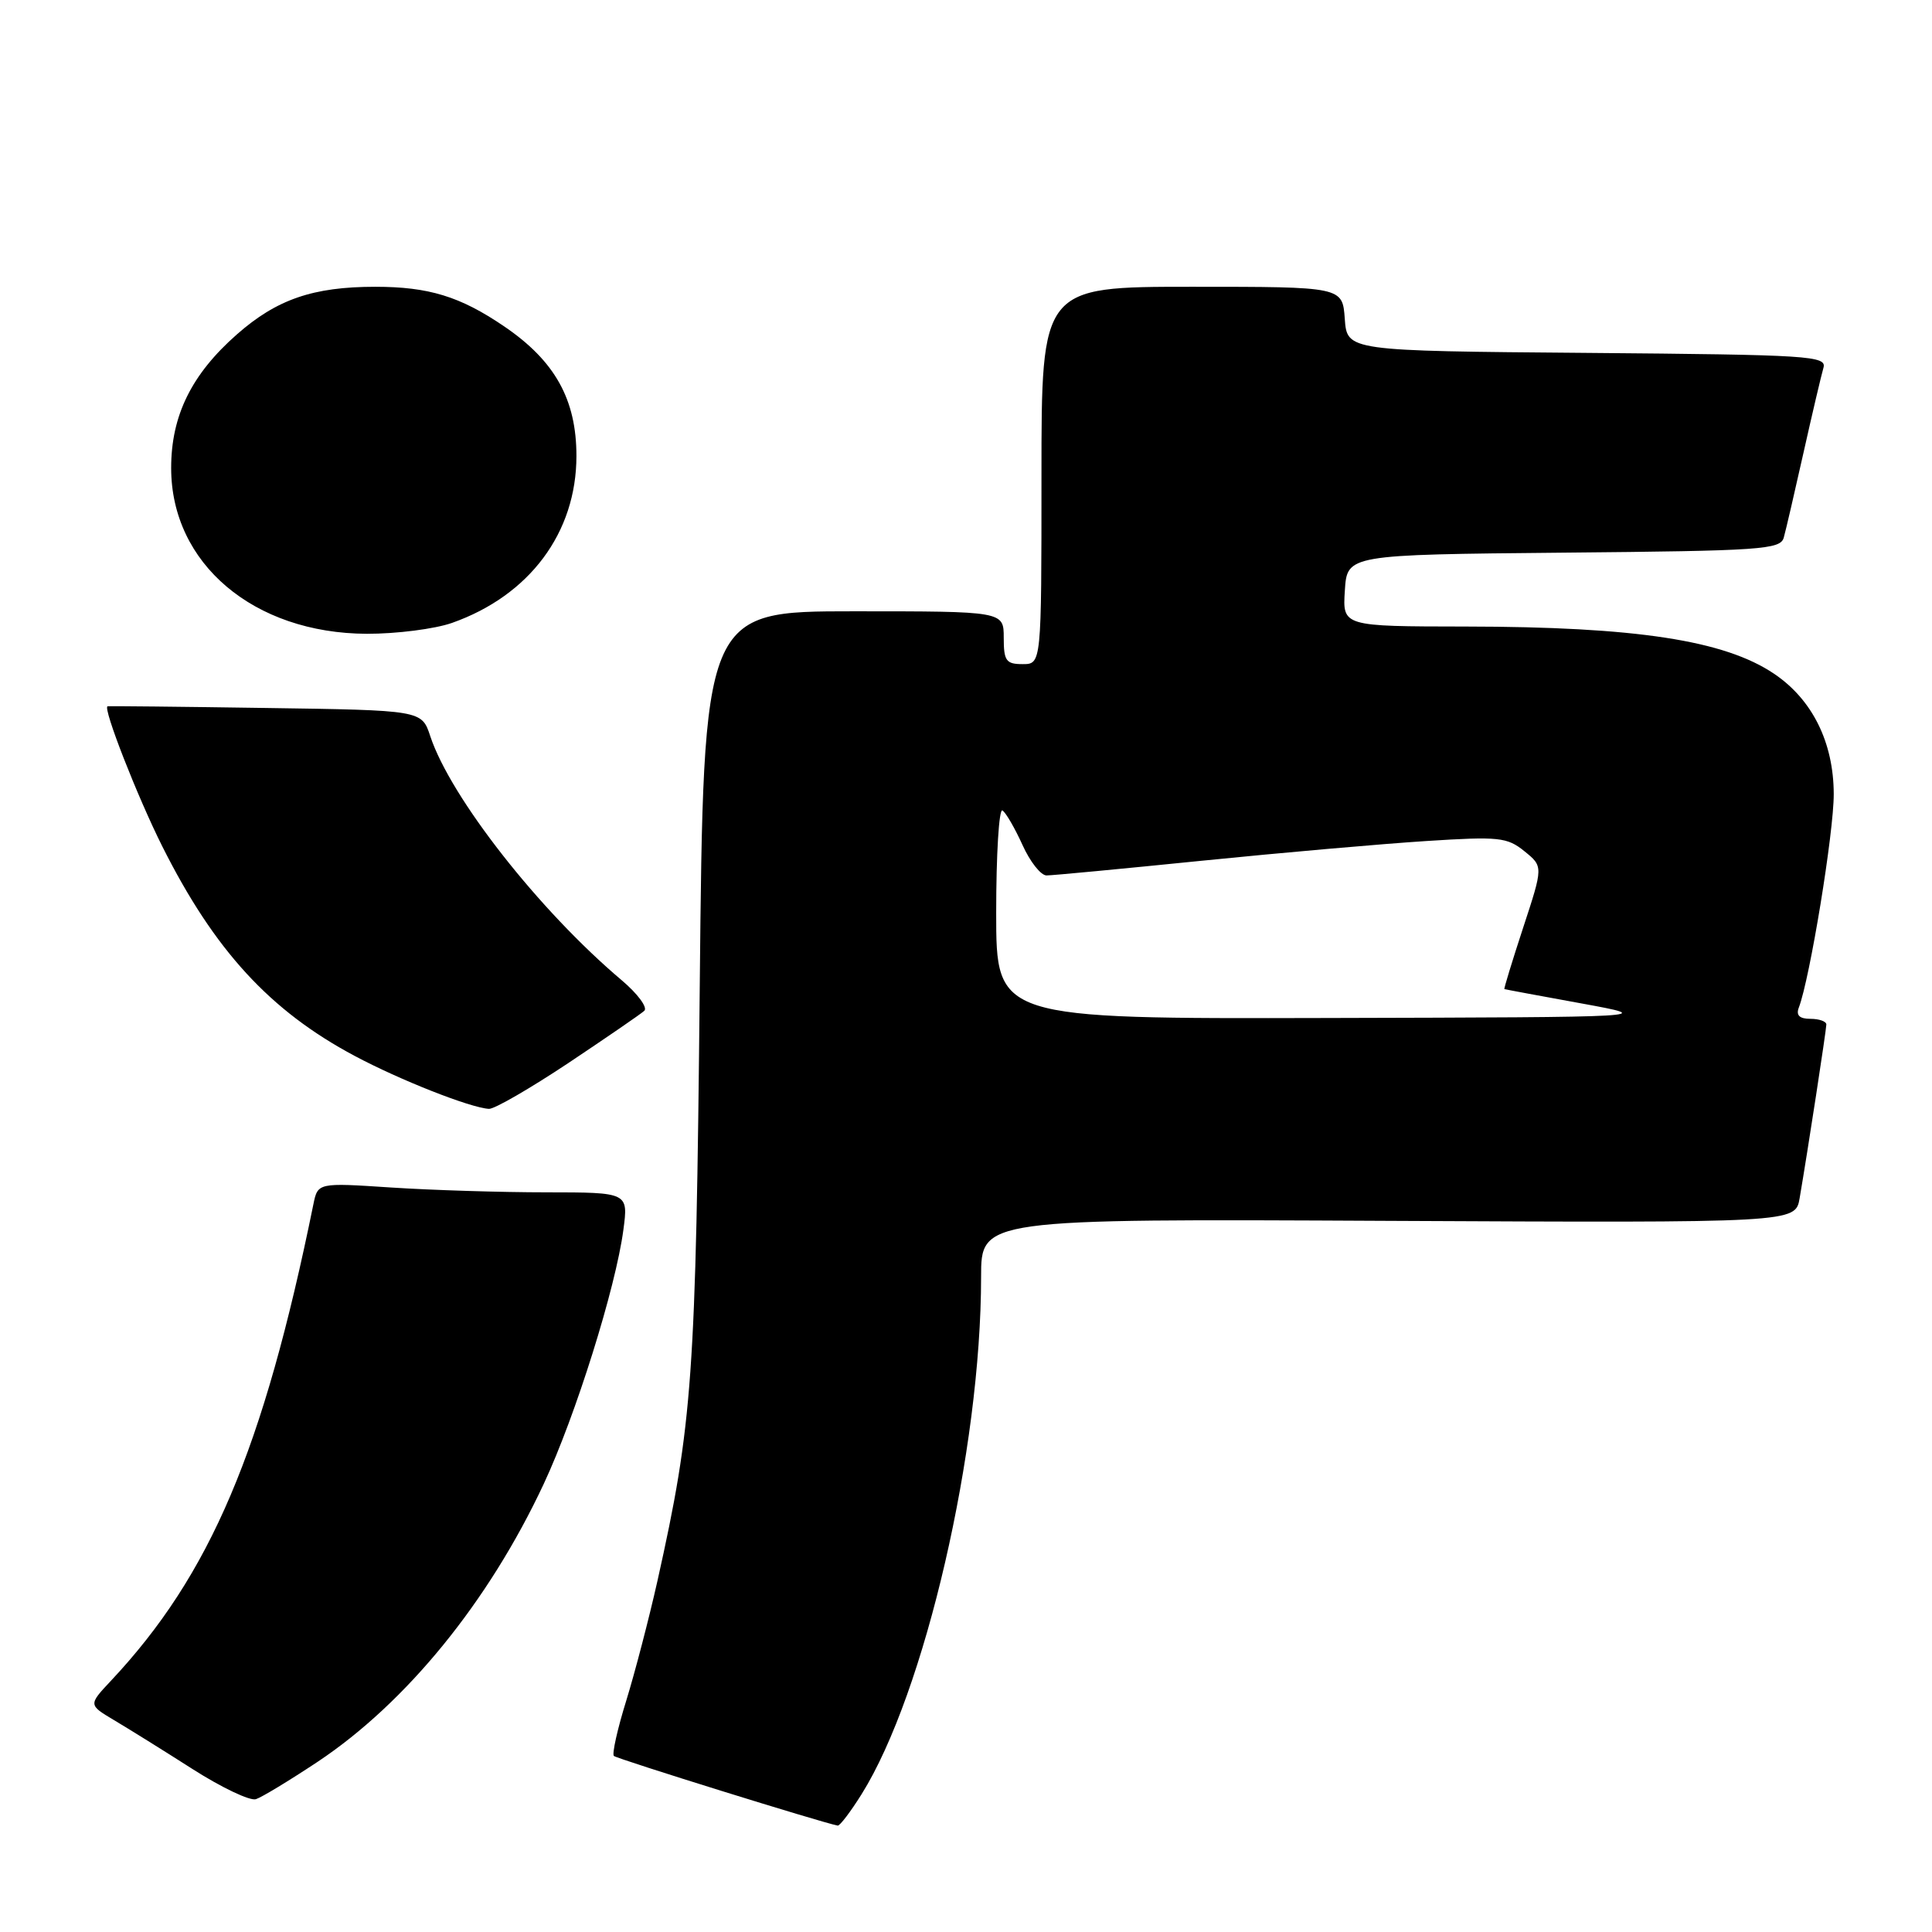 <?xml version="1.0" encoding="UTF-8" standalone="no"?>
<!DOCTYPE svg PUBLIC "-//W3C//DTD SVG 1.1//EN" "http://www.w3.org/Graphics/SVG/1.1/DTD/svg11.dtd" >
<svg xmlns="http://www.w3.org/2000/svg" xmlns:xlink="http://www.w3.org/1999/xlink" version="1.1" viewBox="0 0 256 256">
 <g >
 <path fill="currentColor"
d=" M 114.16 237.75 C 122.55 224.34 130.00 192.12 130.00 169.20 C 130.00 161.50 130.00 161.50 183.95 161.77 C 237.90 162.03 237.90 162.03 238.46 158.77 C 239.55 152.42 241.99 136.49 242.00 135.75 C 242.00 135.34 241.05 135.00 239.89 135.00 C 238.45 135.00 237.96 134.54 238.35 133.52 C 239.82 129.69 243.00 110.27 242.98 105.20 C 242.96 98.37 240.14 92.69 235.08 89.28 C 228.50 84.84 216.78 83.05 194.20 83.02 C 177.89 83.00 177.89 83.00 178.20 78.25 C 178.50 73.50 178.50 73.50 207.19 73.23 C 233.43 72.99 235.92 72.82 236.36 71.23 C 236.63 70.28 237.80 65.22 238.97 60.00 C 240.14 54.77 241.33 49.72 241.61 48.76 C 242.09 47.15 239.97 47.01 210.31 46.76 C 178.50 46.50 178.50 46.50 178.19 42.25 C 177.89 38.00 177.89 38.00 157.94 38.00 C 138.00 38.00 138.00 38.00 138.00 63.00 C 138.00 88.00 138.00 88.00 135.50 88.00 C 133.31 88.00 133.00 87.57 133.00 84.50 C 133.00 81.00 133.00 81.00 113.11 81.00 C 93.21 81.00 93.21 81.00 92.72 130.75 C 92.21 182.63 91.78 188.56 87.11 209.50 C 86.00 214.45 84.14 221.58 82.98 225.35 C 81.81 229.11 81.08 232.41 81.34 232.67 C 81.72 233.05 108.88 241.50 111.00 241.90 C 111.28 241.95 112.70 240.08 114.16 237.75 Z  M 42.07 233.46 C 53.84 225.63 64.75 212.23 72.05 196.62 C 76.26 187.62 81.58 170.65 82.60 162.97 C 83.26 158.00 83.26 158.00 72.38 157.99 C 66.40 157.99 57.14 157.70 51.81 157.35 C 42.11 156.71 42.11 156.71 41.52 159.60 C 34.89 192.16 27.86 208.69 14.71 222.70 C 11.71 225.90 11.71 225.90 15.10 227.92 C 16.97 229.03 21.65 231.94 25.50 234.40 C 29.35 236.86 33.14 238.66 33.91 238.40 C 34.69 238.15 38.36 235.92 42.07 233.46 Z  M 75.29 140.87 C 80.35 137.49 84.89 134.38 85.37 133.94 C 85.85 133.51 84.50 131.68 82.37 129.88 C 71.44 120.65 59.70 105.67 57.01 97.54 C 55.88 94.11 55.88 94.11 35.19 93.81 C 23.81 93.64 14.39 93.54 14.25 93.59 C 13.60 93.80 18.21 105.58 21.51 112.16 C 28.42 125.93 35.77 133.93 46.97 139.90 C 52.98 143.11 62.32 146.79 64.79 146.93 C 65.50 146.97 70.22 144.24 75.29 140.87 Z  M 59.89 82.54 C 70.17 78.91 76.38 70.58 76.38 60.42 C 76.38 52.92 73.53 47.81 66.78 43.23 C 60.97 39.28 56.80 38.00 49.72 38.00 C 41.50 38.00 36.67 39.66 31.40 44.30 C 25.38 49.59 22.68 55.07 22.68 62.00 C 22.67 74.67 33.61 83.93 48.62 83.98 C 52.54 83.99 57.61 83.34 59.89 82.54 Z  M 132.00 120.94 C 132.00 113.21 132.37 107.11 132.83 107.39 C 133.28 107.67 134.47 109.73 135.48 111.95 C 136.48 114.18 137.92 116.00 138.67 116.00 C 139.43 116.00 148.70 115.12 159.27 114.05 C 169.85 112.98 183.22 111.81 189.00 111.44 C 198.62 110.82 199.71 110.94 201.99 112.79 C 204.49 114.81 204.49 114.81 201.83 122.91 C 200.37 127.36 199.25 131.03 199.34 131.06 C 199.43 131.10 204.00 131.95 209.50 132.95 C 219.50 134.78 219.50 134.78 175.75 134.89 C 132.00 135.00 132.00 135.00 132.00 120.94 Z "/>
</g>
</svg>